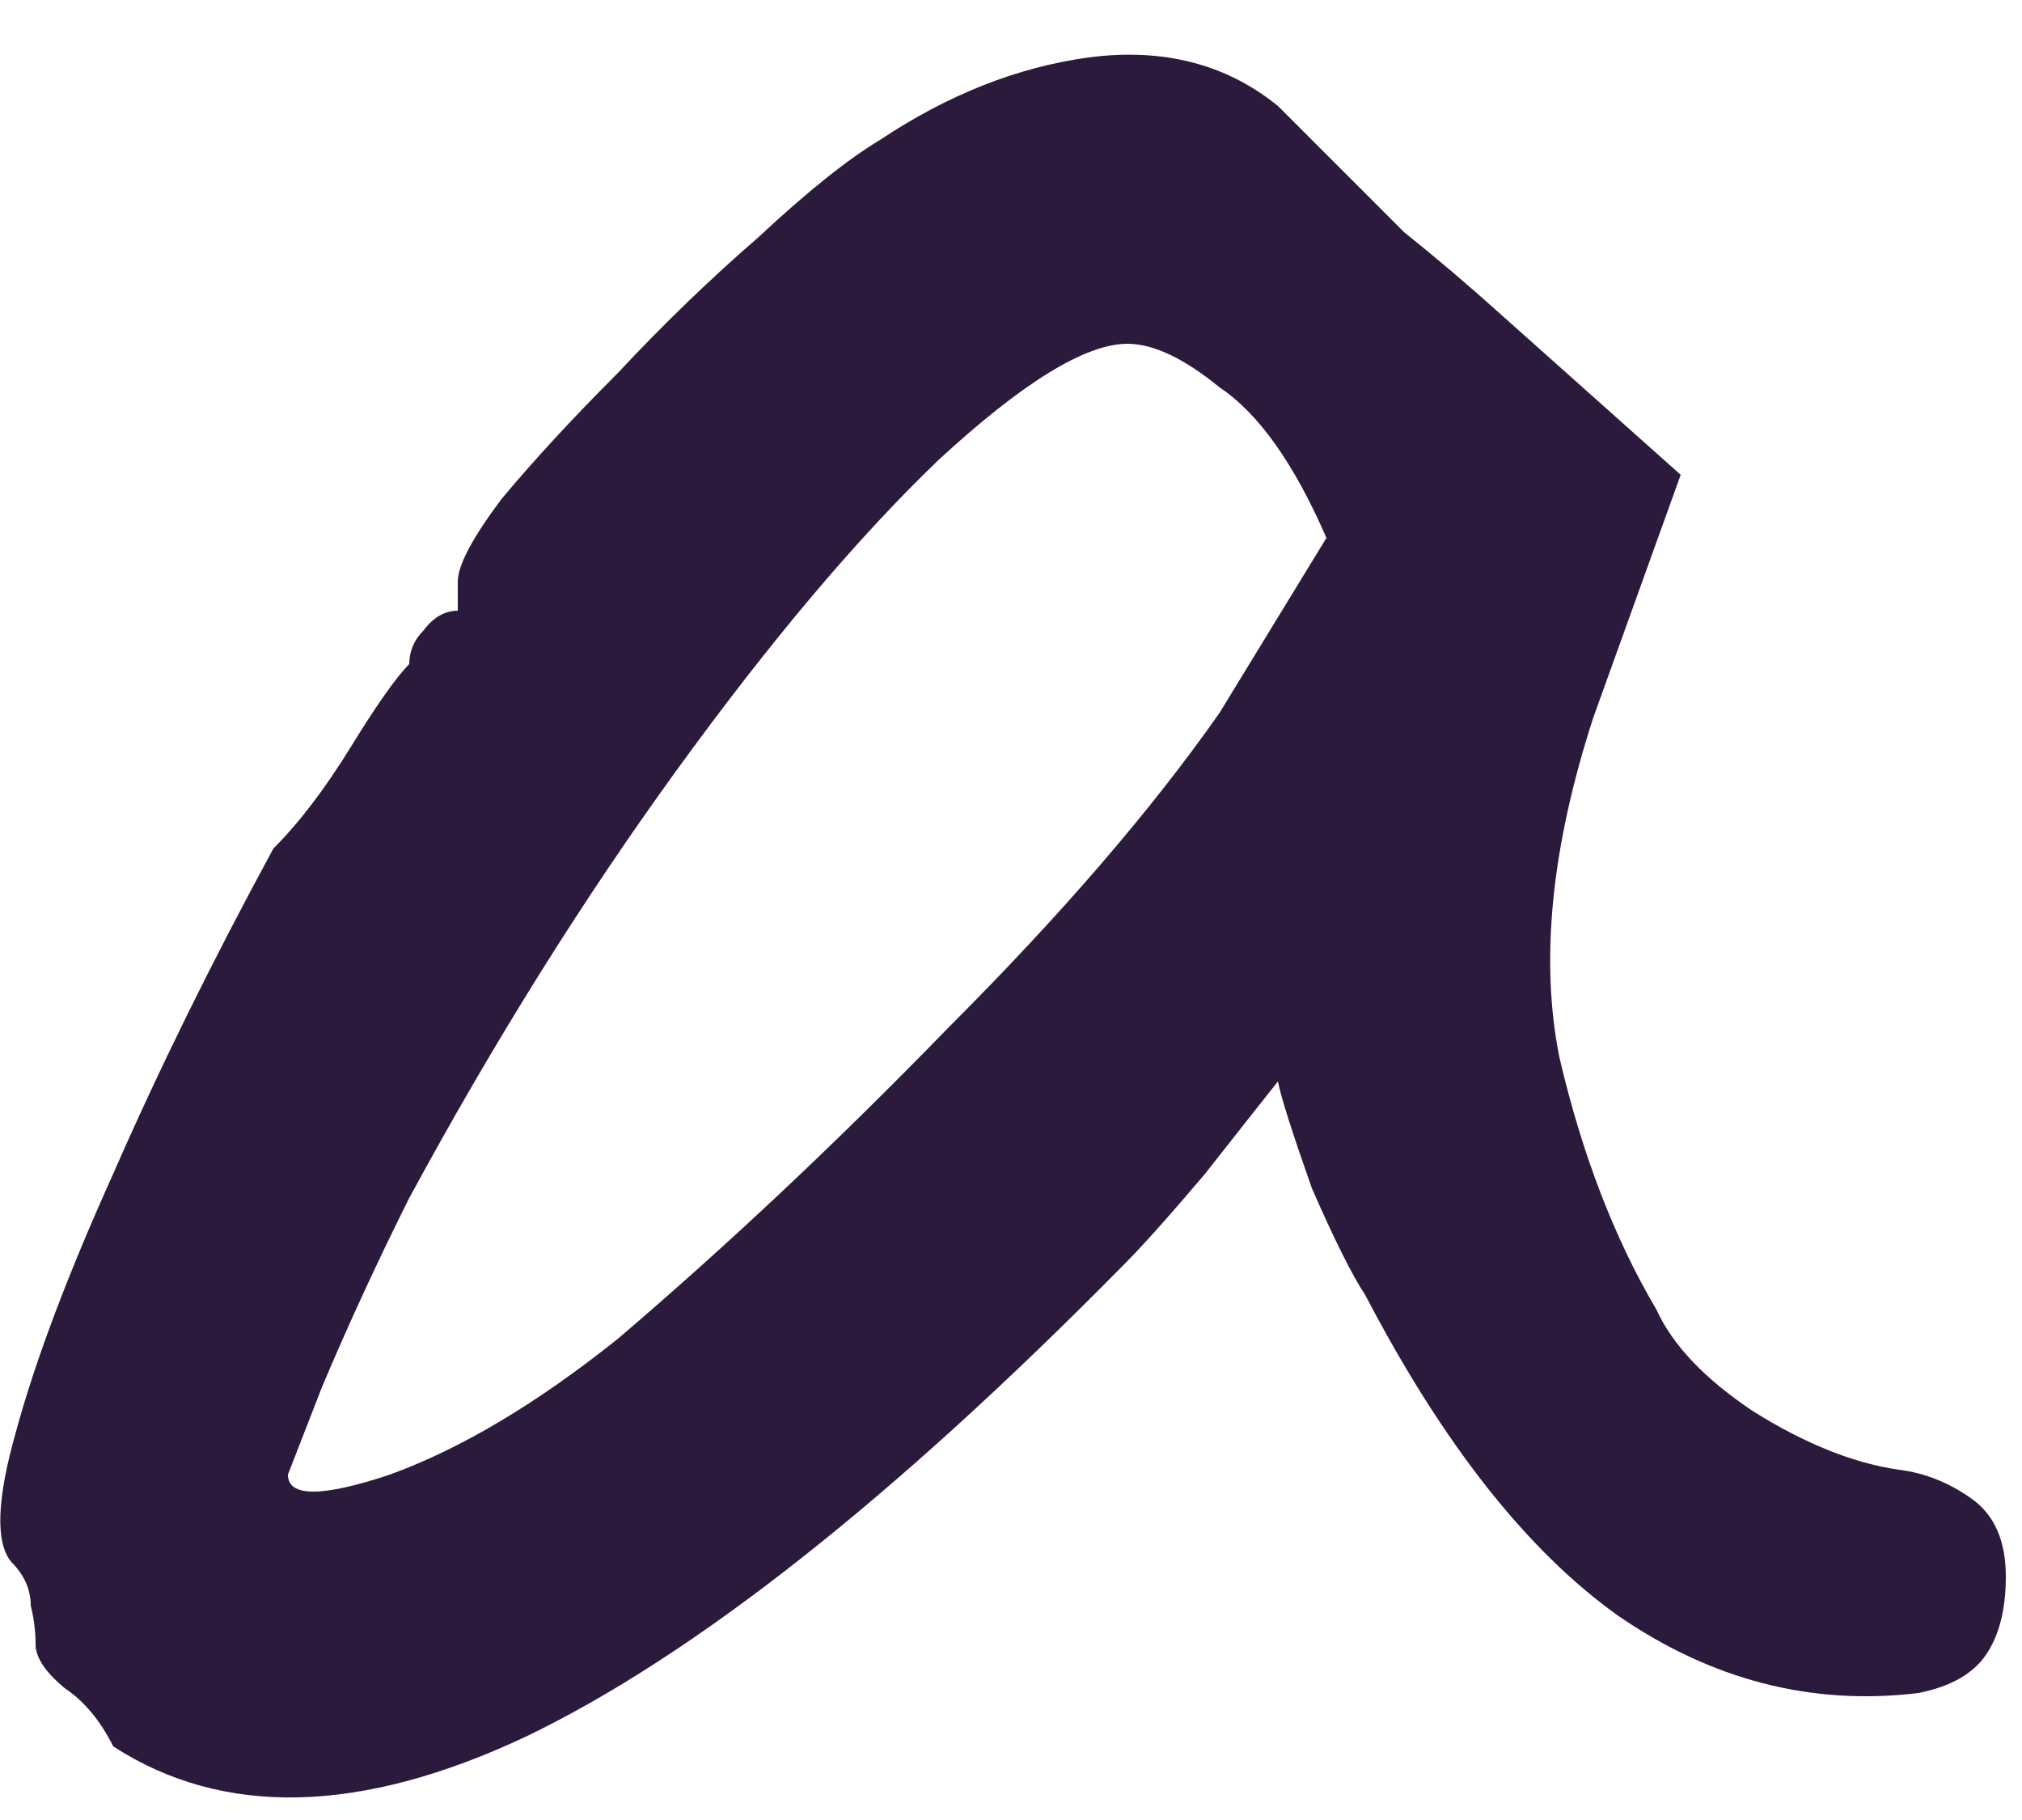 <svg width="20" height="18" viewBox="0 0 20 18" fill="none" xmlns="http://www.w3.org/2000/svg">
<path d="M1.12 17.272C0.992 17.016 0.832 16.824 0.64 16.696C0.448 16.536 0.352 16.392 0.352 16.264C0.352 16.136 0.336 16.008 0.304 15.88C0.304 15.72 0.24 15.576 0.112 15.448C-0.048 15.256 -0.032 14.824 0.16 14.152C0.352 13.448 0.672 12.6 1.12 11.608C1.568 10.584 2.096 9.512 2.704 8.392C2.96 8.136 3.216 7.8 3.472 7.384C3.728 6.968 3.92 6.696 4.048 6.568C4.048 6.44 4.096 6.328 4.192 6.232C4.288 6.104 4.4 6.04 4.528 6.04V5.752C4.528 5.592 4.672 5.32 4.96 4.936C5.28 4.552 5.664 4.136 6.112 3.688C6.56 3.208 7.024 2.76 7.504 2.344C7.984 1.896 8.384 1.576 8.704 1.384C9.376 0.936 10.064 0.664 10.768 0.568C11.504 0.472 12.128 0.632 12.64 1.048C12.736 1.144 12.896 1.304 13.12 1.528C13.344 1.752 13.6 2.008 13.888 2.296C14.208 2.552 14.528 2.824 14.848 3.112L16.624 4.696L15.76 7.096C15.344 8.376 15.232 9.496 15.424 10.456C15.648 11.416 15.968 12.248 16.384 12.952C16.544 13.304 16.864 13.64 17.344 13.96C17.856 14.28 18.336 14.472 18.784 14.536C19.04 14.568 19.28 14.664 19.504 14.824C19.728 14.984 19.84 15.24 19.84 15.592C19.84 15.912 19.776 16.168 19.648 16.36C19.52 16.552 19.296 16.68 18.976 16.744C17.92 16.872 16.928 16.616 16 15.976C15.104 15.336 14.272 14.28 13.504 12.808C13.376 12.616 13.2 12.264 12.976 11.752C12.784 11.208 12.672 10.856 12.64 10.696C12.512 10.856 12.272 11.16 11.92 11.608C11.568 12.024 11.296 12.328 11.104 12.52C8.832 14.824 6.864 16.376 5.2 17.176C3.568 17.944 2.208 17.976 1.12 17.272ZM2.848 14.584C2.848 14.808 3.184 14.808 3.856 14.584C4.56 14.328 5.312 13.88 6.112 13.24C7.2 12.312 8.288 11.288 9.376 10.168C10.496 9.048 11.392 8.008 12.064 7.048L13.12 5.32C12.8 4.584 12.448 4.088 12.064 3.832C11.712 3.544 11.408 3.4 11.152 3.4C10.736 3.4 10.112 3.784 9.28 4.552C8.48 5.32 7.616 6.344 6.688 7.624C5.76 8.904 4.88 10.312 4.048 11.848C3.728 12.488 3.44 13.112 3.184 13.72C2.96 14.296 2.848 14.584 2.848 14.584Z" fill="#2C1A3C"/>
</svg>
